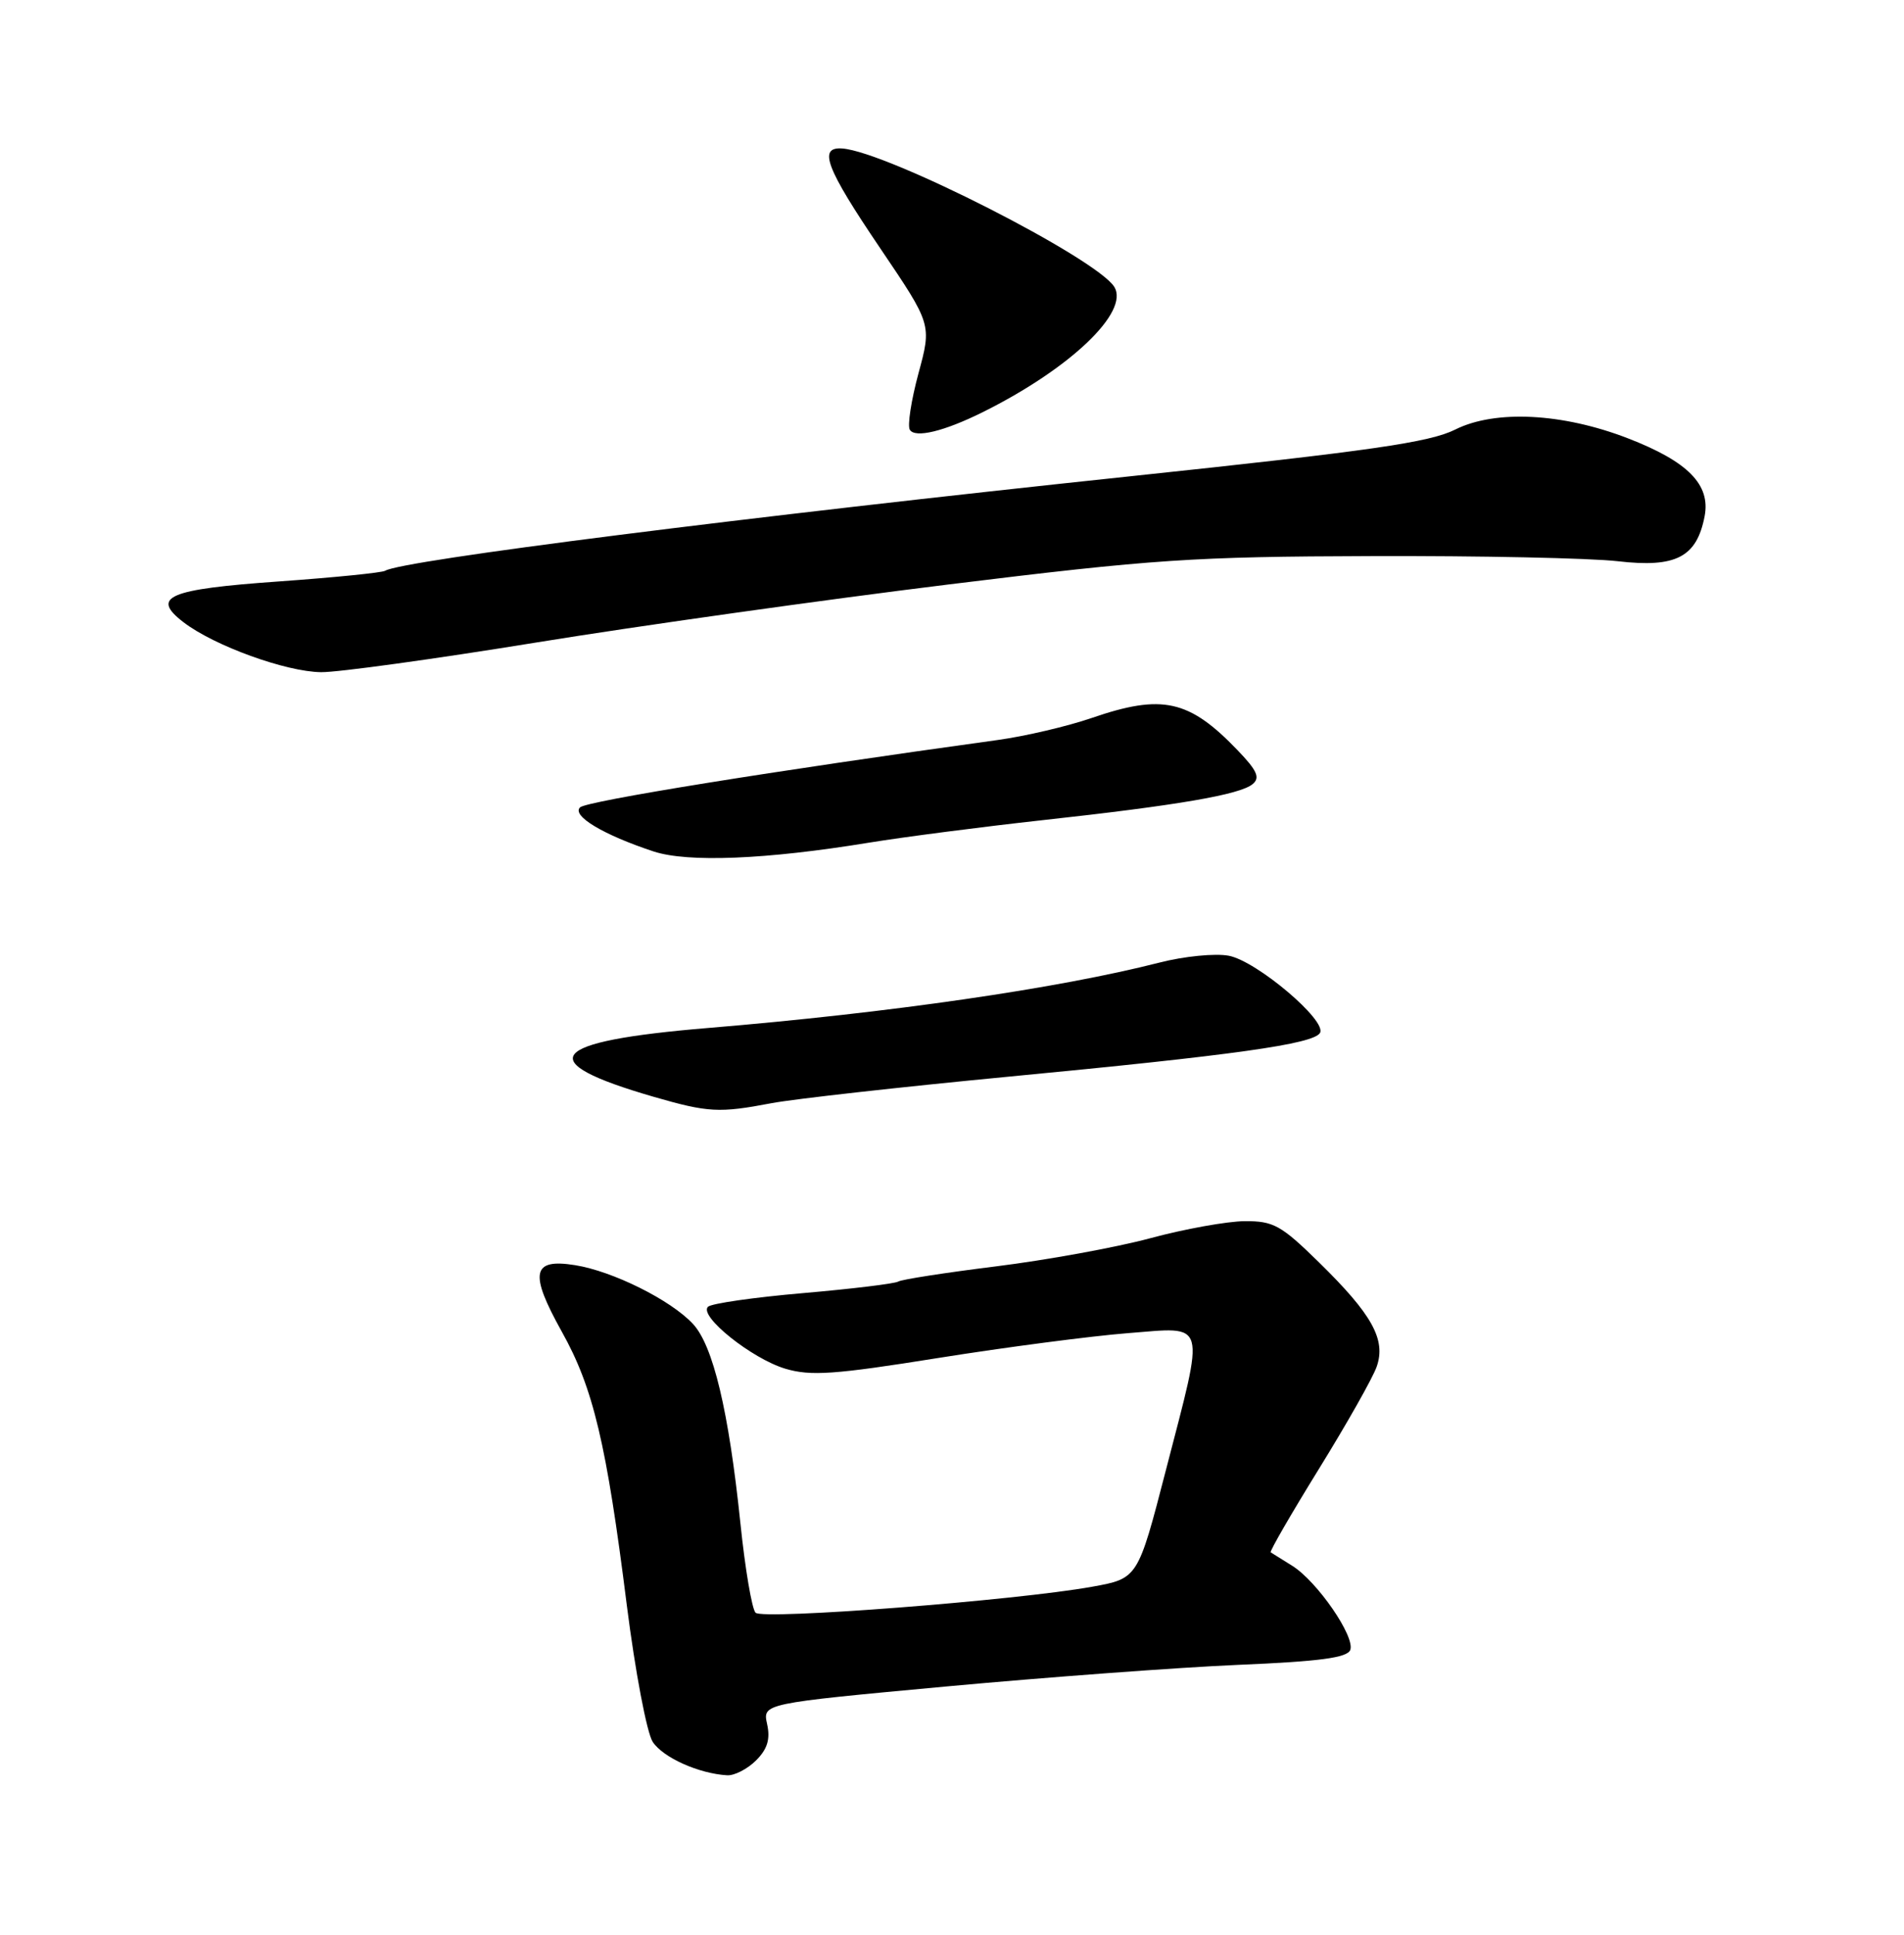 <?xml version="1.0" encoding="UTF-8" standalone="no"?>
<!DOCTYPE svg PUBLIC "-//W3C//DTD SVG 1.1//EN" "http://www.w3.org/Graphics/SVG/1.1/DTD/svg11.dtd" >
<svg xmlns="http://www.w3.org/2000/svg" xmlns:xlink="http://www.w3.org/1999/xlink" version="1.1" viewBox="0 0 252 256">
 <g >
 <path fill="currentColor"
d=" M 100.07 232.93 C 101.57 231.43 101.97 230.12 101.53 228.13 C 100.93 225.40 100.93 225.40 125.21 223.15 C 138.57 221.92 155.95 220.63 163.84 220.29 C 174.63 219.84 178.31 219.35 178.71 218.32 C 179.38 216.56 174.33 209.24 171.03 207.18 C 169.64 206.31 168.36 205.51 168.18 205.40 C 168.01 205.29 170.88 200.32 174.57 194.35 C 178.26 188.38 181.70 182.30 182.21 180.83 C 183.46 177.26 181.62 173.93 174.57 167.03 C 169.55 162.11 168.55 161.56 164.74 161.58 C 162.41 161.60 156.78 162.61 152.23 163.84 C 147.69 165.06 138.51 166.73 131.84 167.56 C 125.17 168.39 119.34 169.29 118.89 169.57 C 118.43 169.85 112.76 170.54 106.28 171.10 C 99.80 171.66 94.14 172.47 93.70 172.91 C 92.46 174.14 99.50 179.77 103.93 181.10 C 107.29 182.10 110.40 181.89 124.20 179.68 C 133.16 178.25 144.44 176.78 149.25 176.40 C 159.87 175.58 159.53 174.35 154.30 194.56 C 150.60 208.86 150.60 208.86 144.55 209.95 C 134.44 211.77 100.95 214.36 100.00 213.39 C 99.52 212.90 98.61 207.55 97.99 201.50 C 96.45 186.69 94.39 178.05 91.71 175.17 C 88.76 172.01 81.12 168.20 76.10 167.40 C 70.41 166.49 70.02 168.42 74.35 176.19 C 78.53 183.66 80.27 191.01 82.96 212.40 C 84.07 221.17 85.61 229.28 86.39 230.48 C 87.76 232.56 92.49 234.68 96.25 234.90 C 97.21 234.95 98.93 234.07 100.07 232.93 Z  M 102.11 145.97 C 105.08 145.41 119.20 143.83 133.50 142.46 C 163.39 139.61 173.79 138.15 174.70 136.68 C 175.69 135.08 166.32 127.15 162.63 126.46 C 160.84 126.12 156.70 126.53 153.44 127.37 C 140.00 130.80 117.75 134.02 93.70 136.02 C 72.39 137.79 70.30 140.43 86.50 145.12 C 93.73 147.21 95.19 147.29 102.11 145.97 Z  M 115.00 111.50 C 119.67 110.74 130.03 109.40 138.00 108.52 C 155.88 106.56 164.11 105.15 165.79 103.75 C 166.81 102.91 166.39 101.96 163.79 99.26 C 157.38 92.58 153.82 91.79 144.49 95.00 C 141.29 96.10 135.71 97.41 132.08 97.91 C 102.34 102.01 77.60 106.00 76.77 106.83 C 75.65 107.95 79.87 110.47 86.50 112.66 C 91.03 114.15 101.40 113.73 115.00 111.50 Z  M 71.00 85.01 C 84.47 82.82 109.00 79.37 125.50 77.34 C 152.73 73.99 157.90 73.65 181.50 73.58 C 195.80 73.53 210.48 73.84 214.12 74.26 C 221.82 75.15 224.56 73.73 225.61 68.32 C 226.42 64.12 223.41 61.07 215.44 57.99 C 206.81 54.65 197.89 54.20 192.62 56.83 C 189.21 58.54 181.46 59.65 149.97 62.98 C 98.41 68.43 53.18 74.15 50.98 75.52 C 50.55 75.78 44.25 76.41 36.97 76.93 C 22.21 77.97 19.89 78.97 24.31 82.35 C 28.36 85.45 37.85 88.89 42.50 88.94 C 44.70 88.97 57.52 87.20 71.00 85.01 Z  M 130.06 54.54 C 141.62 48.80 149.52 41.28 147.48 37.96 C 145.14 34.19 117.48 20.11 111.50 19.65 C 108.23 19.40 109.28 22.19 116.54 32.91 C 123.32 42.93 123.32 42.93 121.56 49.41 C 120.60 52.97 120.08 56.33 120.42 56.87 C 121.12 58.00 124.95 57.08 130.06 54.54 Z "/>
</g>
</svg>